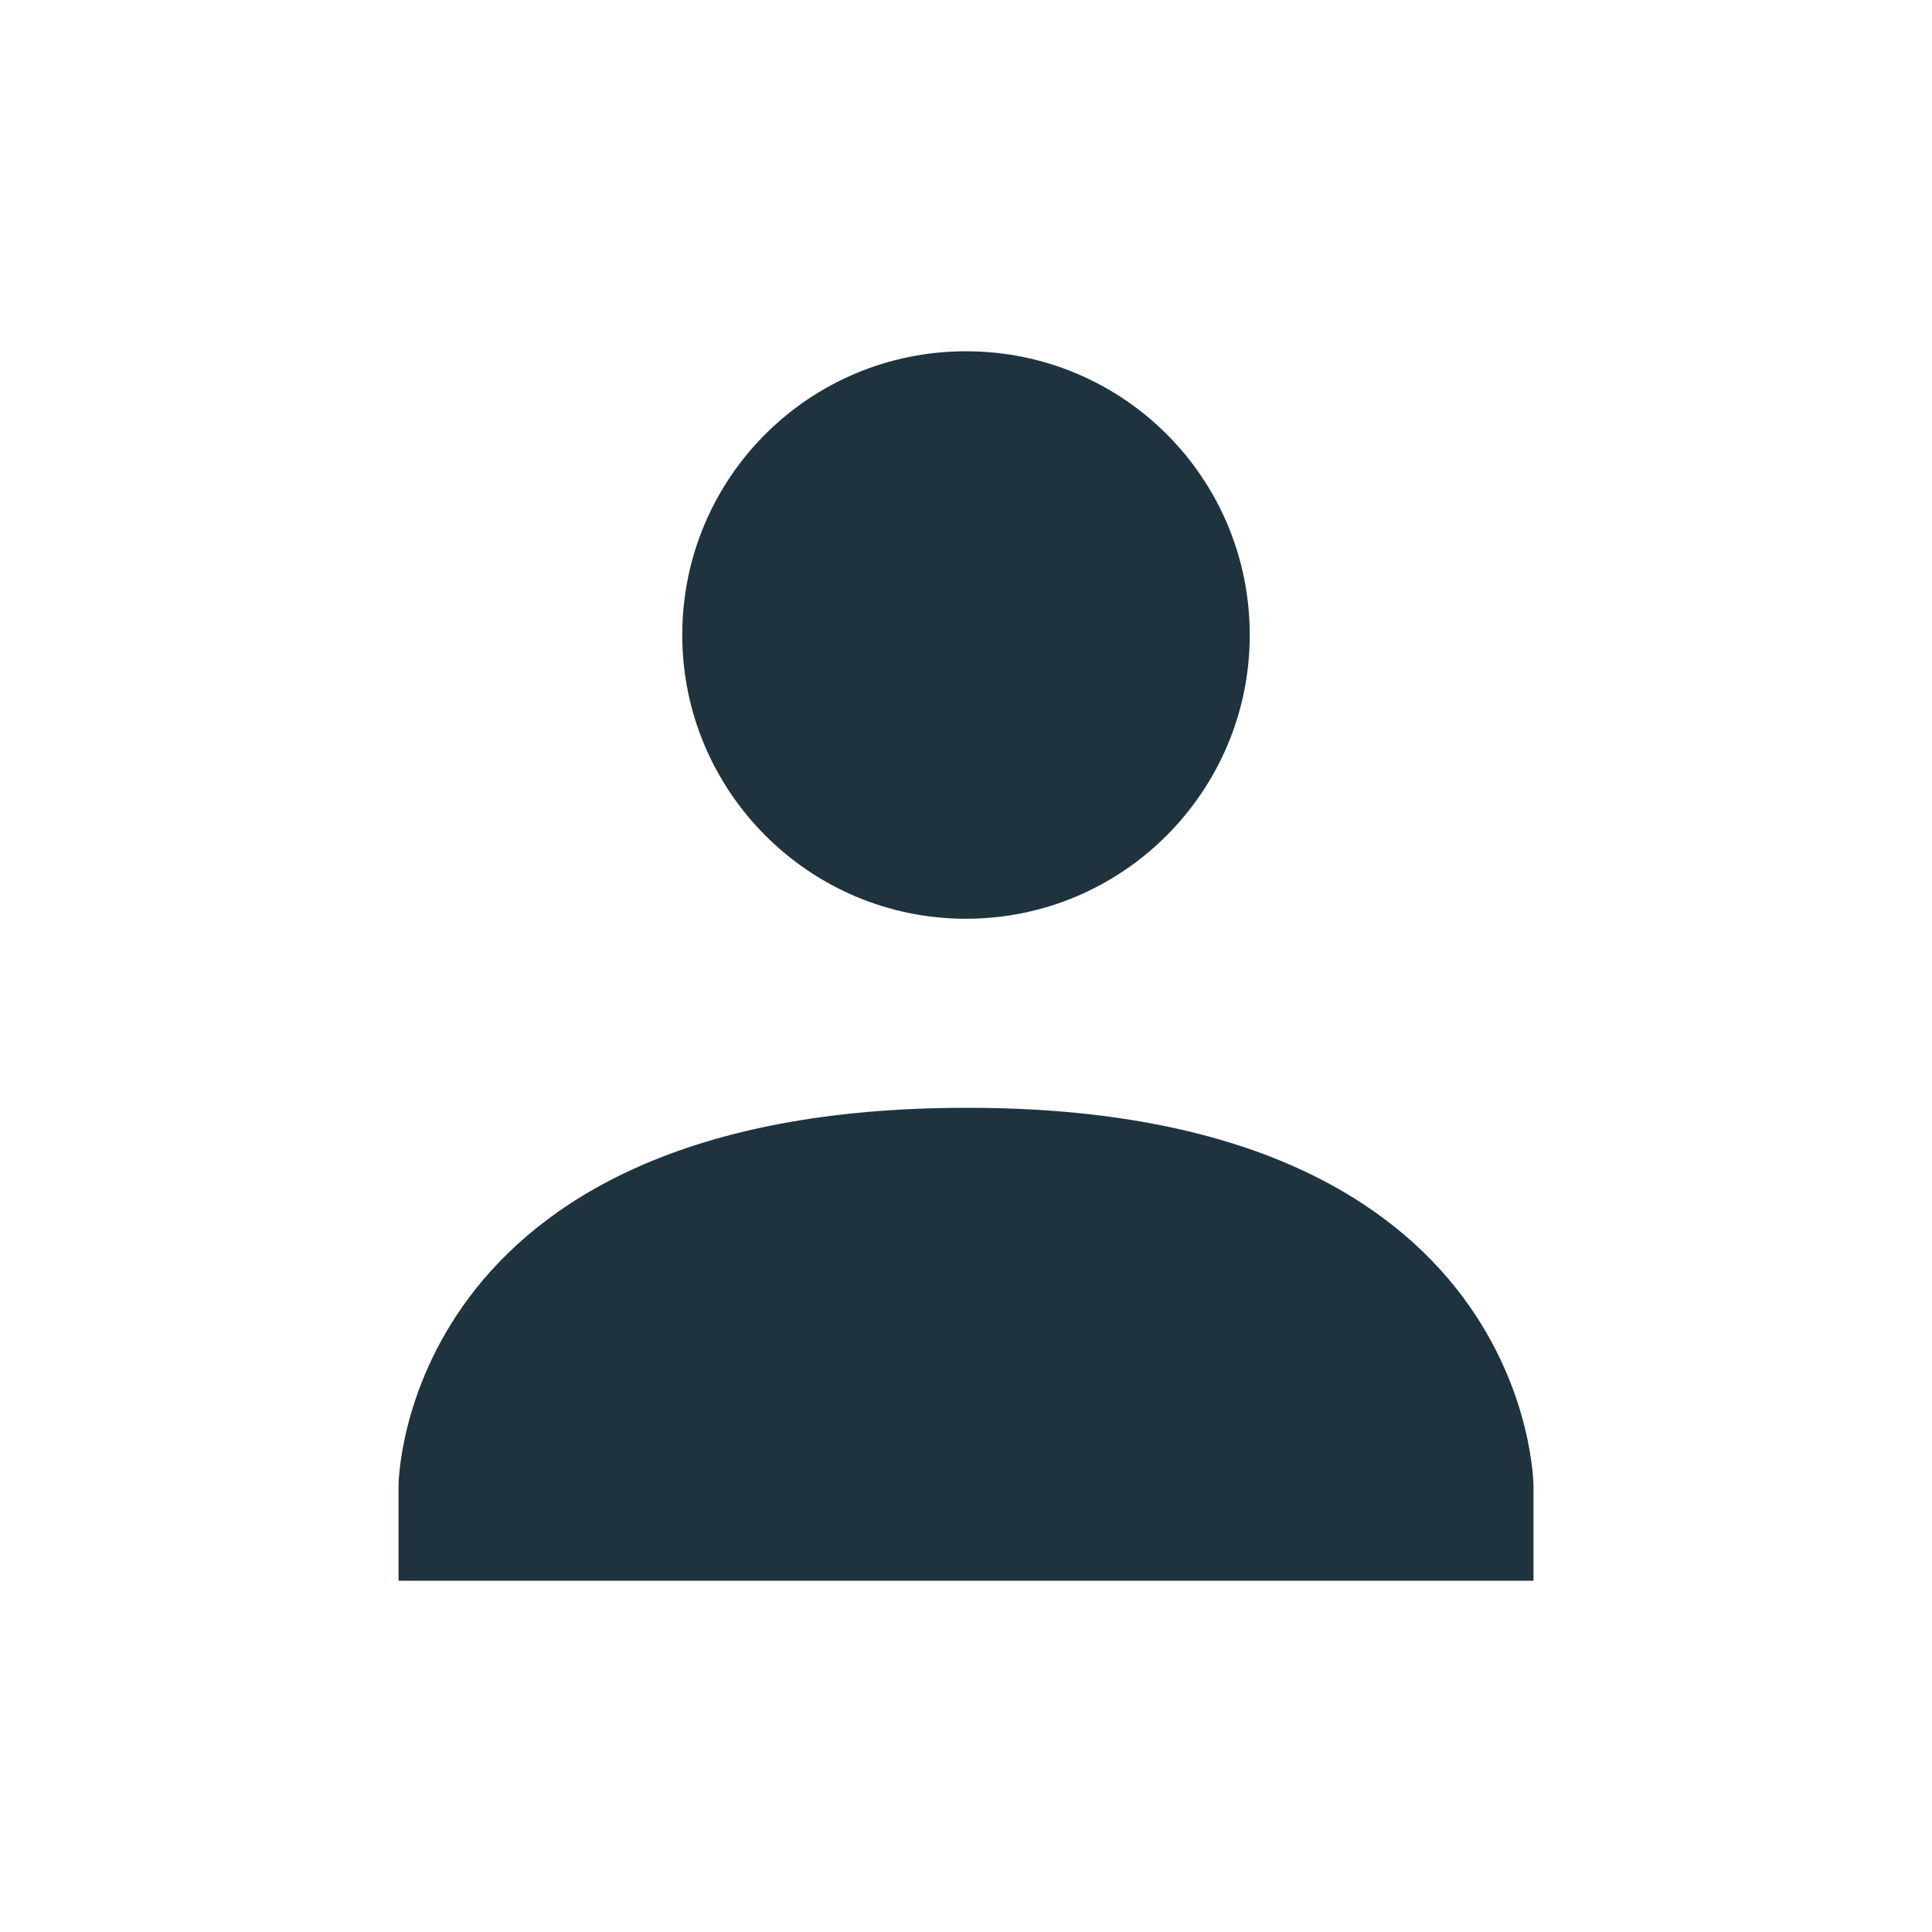 <?xml version="1.0" encoding="UTF-8" standalone="no"?>
<svg
   xmlns:dc="http://purl.org/dc/elements/1.1/"
   xmlns:cc="http://creativecommons.org/ns#"
   xmlns:rdf="http://www.w3.org/1999/02/22-rdf-syntax-ns#"
   xmlns:svg="http://www.w3.org/2000/svg"
   xmlns="http://www.w3.org/2000/svg"
   xmlns:sodipodi="http://sodipodi.sourceforge.net/DTD/sodipodi-0.dtd"
   xmlns:inkscape="http://www.inkscape.org/namespaces/inkscape"
   width="22"
   height="22"
   version="1.1"
   id="svg4"
   sodipodi:docname="avatar-default-symbolic.svg"
   inkscape:version="0.92.4 5da689c313, 2019-01-14">
  <defs
     id="defs8" />
  <sodipodi:namedview
     pagecolor="#ffffff"
     bordercolor="#666666"
     borderopacity="1"
     objecttolerance="10"
     gridtolerance="10"
     guidetolerance="10"
     inkscape:pageopacity="0"
     inkscape:pageshadow="2"
     inkscape:window-width="769"
     inkscape:window-height="515"
     id="namedview6"
     showgrid="false"
     inkscape:zoom="10.727273"
     inkscape:cx="11"
     inkscape:cy="11"
     inkscape:window-x="0"
     inkscape:window-y="28"
     inkscape:window-maximized="0"
     inkscape:current-layer="svg4" />
  <path
     style="fill:#1e333d;stroke-width:1.077;fill-opacity:1"
     d="m 11,4 c 1.788,0 3.231,1.443 3.231,3.231 0,1.777 -1.443,3.231 -3.231,3.231 -1.788,0 -3.231,-1.454 -3.231,-3.231 C 7.769,5.443 9.212,4 11,4 Z m 0,8.615 c 6.462,-0.011 6.462,4.308 6.462,4.308 V 18 H 4.538 v -1.077 c 0,0 0,-4.308 6.462,-4.308 z"
     id="path2"
     inkscape:connector-curvature="0" />
</svg>
